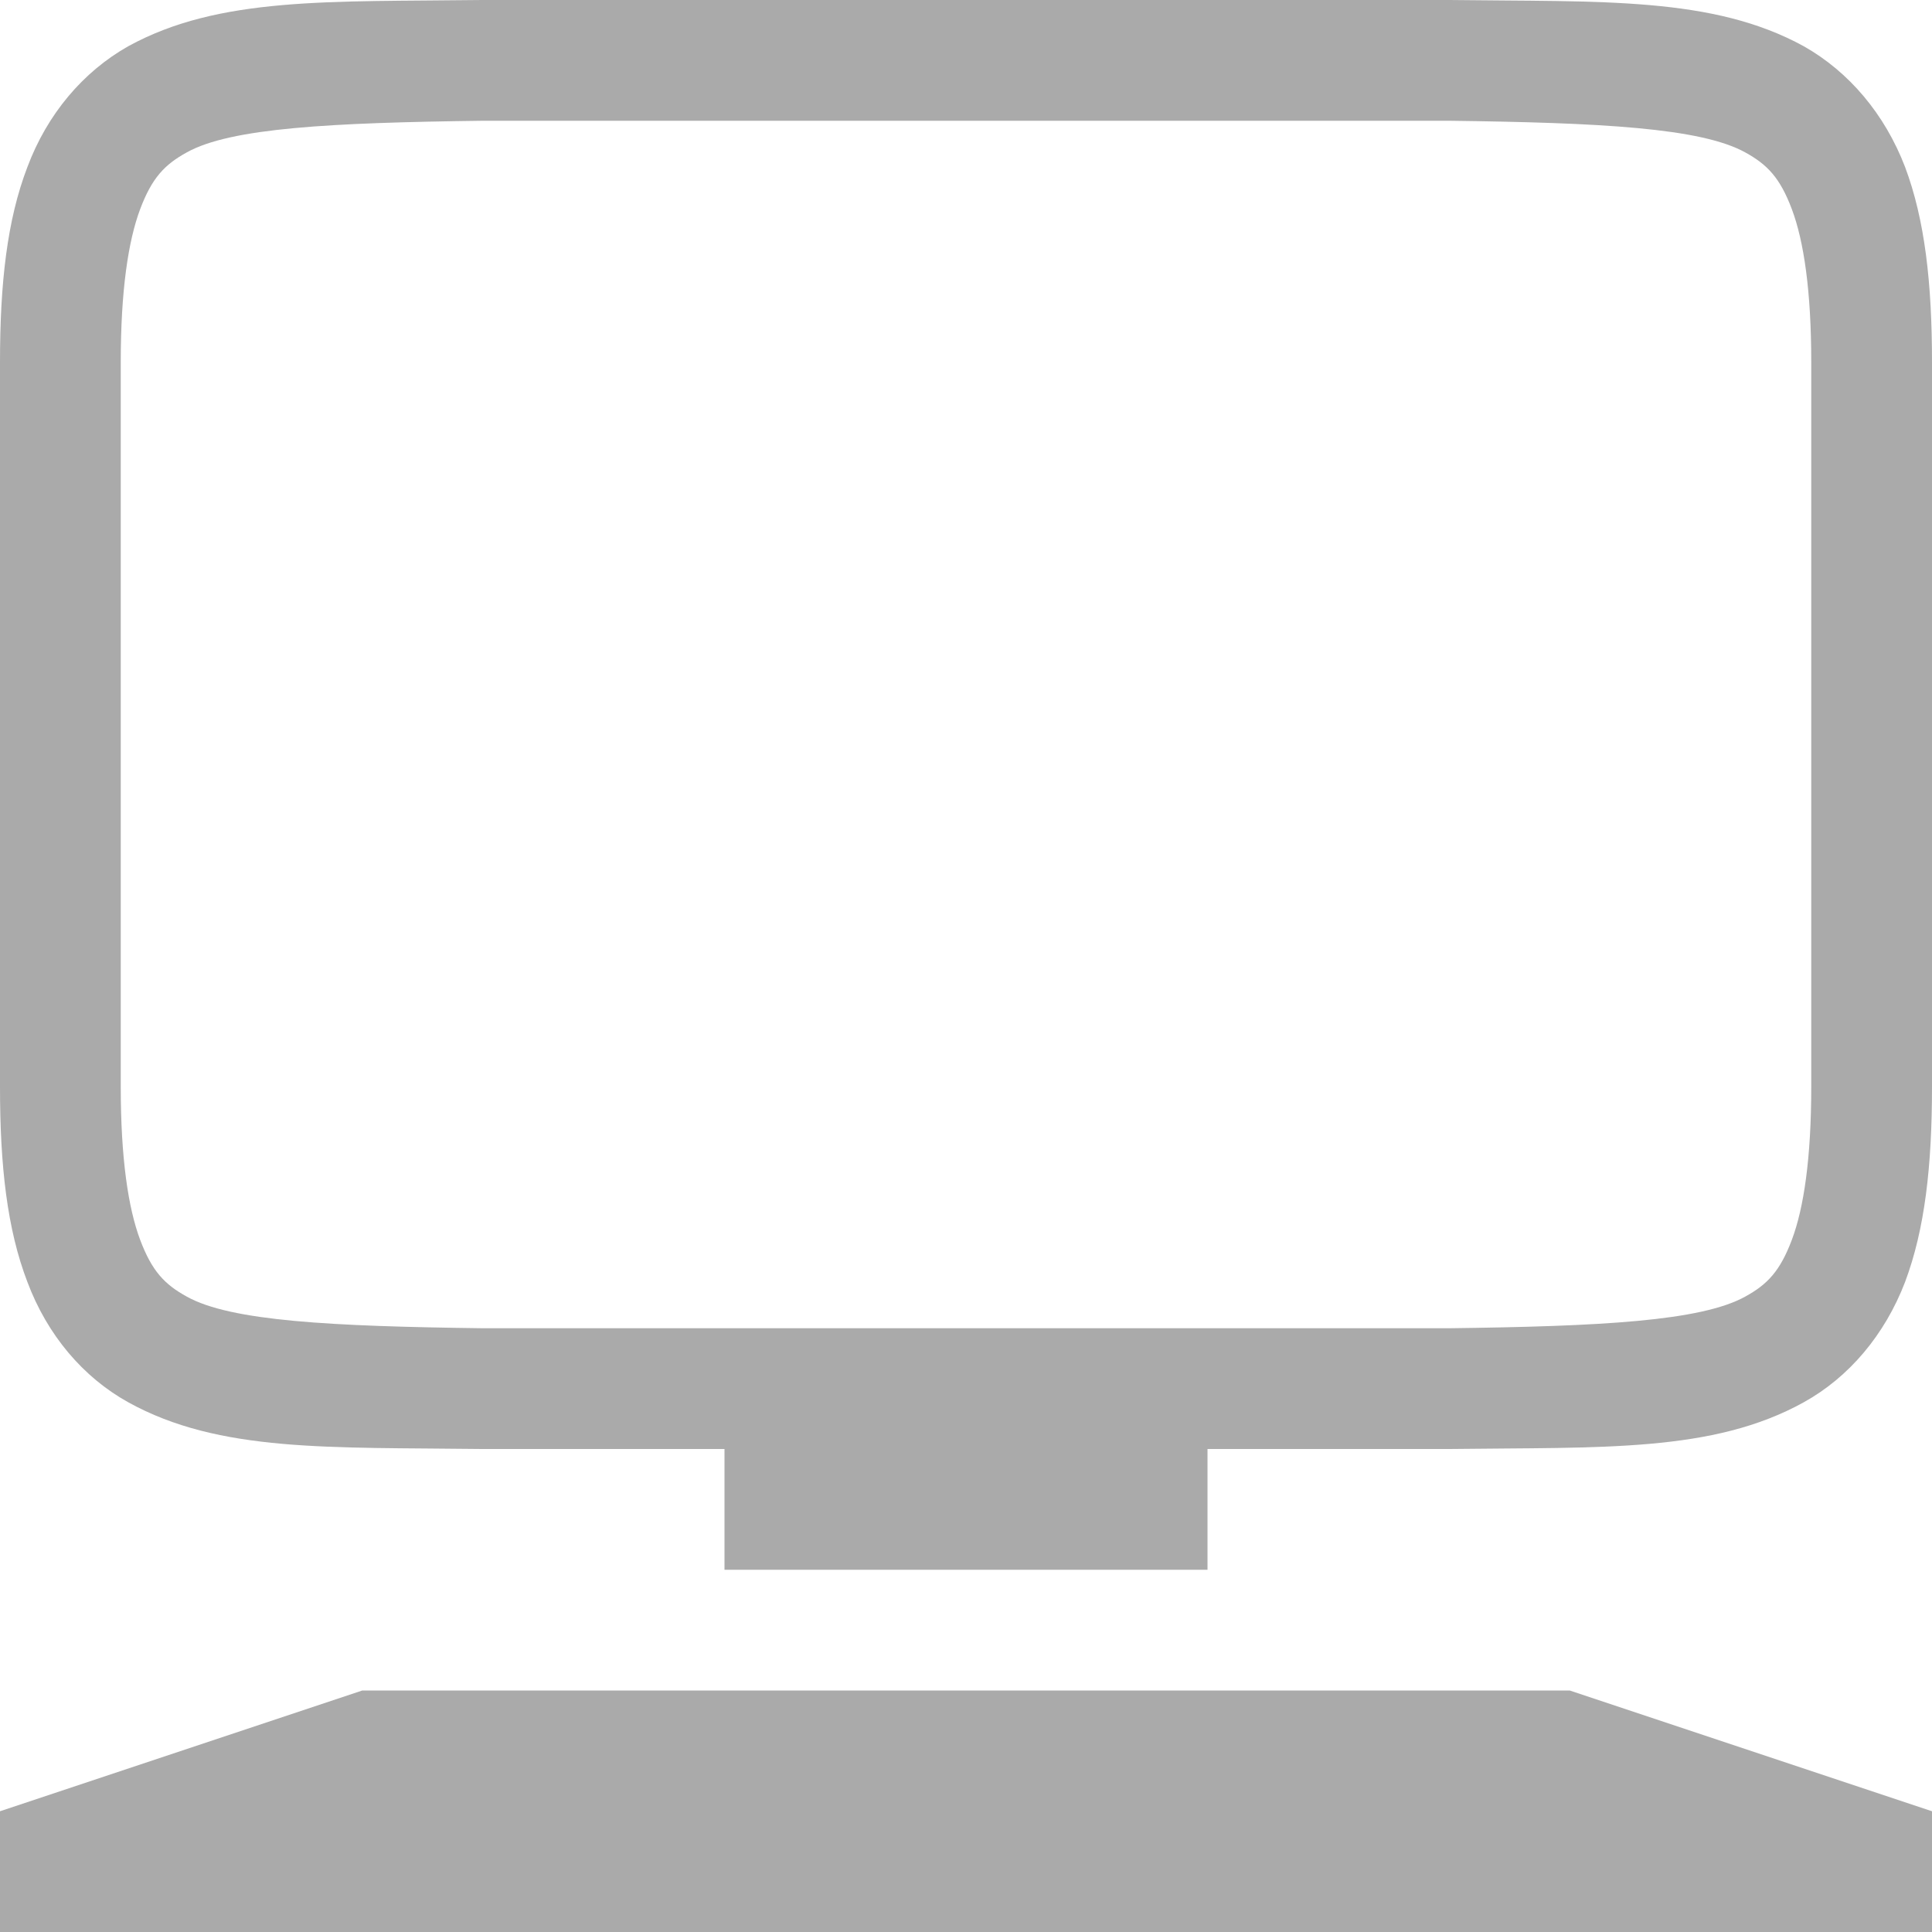 
<svg xmlns="http://www.w3.org/2000/svg" xmlns:xlink="http://www.w3.org/1999/xlink" width="16px" height="16px" viewBox="0 0 16 16" version="1.1">
<g id="surface1">
<path style=" stroke:none;fill-rule:nonzero;fill:#aaaaaa;fill-opacity:1;" d="M 3.992 0 C 2.734 0.016 1.816 -0.031 1.062 0.383 C 0.688 0.594 0.391 0.945 0.227 1.383 C 0.059 1.82 0 2.344 0 3 L 0 9 C 0 9.656 0.059 10.18 0.227 10.617 C 0.391 11.055 0.688 11.406 1.062 11.613 C 1.816 12.031 2.734 11.984 3.992 12 L 6 12 L 6 13 L 10 13 L 10 12 L 12.004 12 C 13.266 11.984 14.184 12.031 14.938 11.613 C 15.312 11.406 15.609 11.055 15.777 10.617 C 15.941 10.18 16 9.656 16 9 L 16 3 C 16 2.344 15.941 1.82 15.777 1.383 C 15.609 0.945 15.312 0.594 14.938 0.383 C 14.184 -0.031 13.266 0.016 12.004 0 Z M 4 1 L 12 1 C 13.258 1.016 14.086 1.059 14.453 1.262 C 14.637 1.363 14.742 1.473 14.84 1.734 C 14.938 1.996 15 2.406 15 3 L 15 9 C 15 9.594 14.938 10.004 14.84 10.266 C 14.742 10.527 14.637 10.637 14.453 10.738 C 14.086 10.941 13.258 10.984 12 11 L 4 11 C 2.742 10.984 1.91 10.941 1.547 10.738 C 1.363 10.637 1.258 10.527 1.16 10.266 C 1.062 10.004 1 9.594 1 9 L 1 3 C 1 2.406 1.062 1.996 1.16 1.734 C 1.258 1.473 1.363 1.363 1.547 1.262 C 1.91 1.059 2.742 1.016 4 1 Z M 3 14 L 0 15 L 0 16 L 16 16 L 16 15 L 13 14 Z M 3 14 "/>
</g>
</svg>
